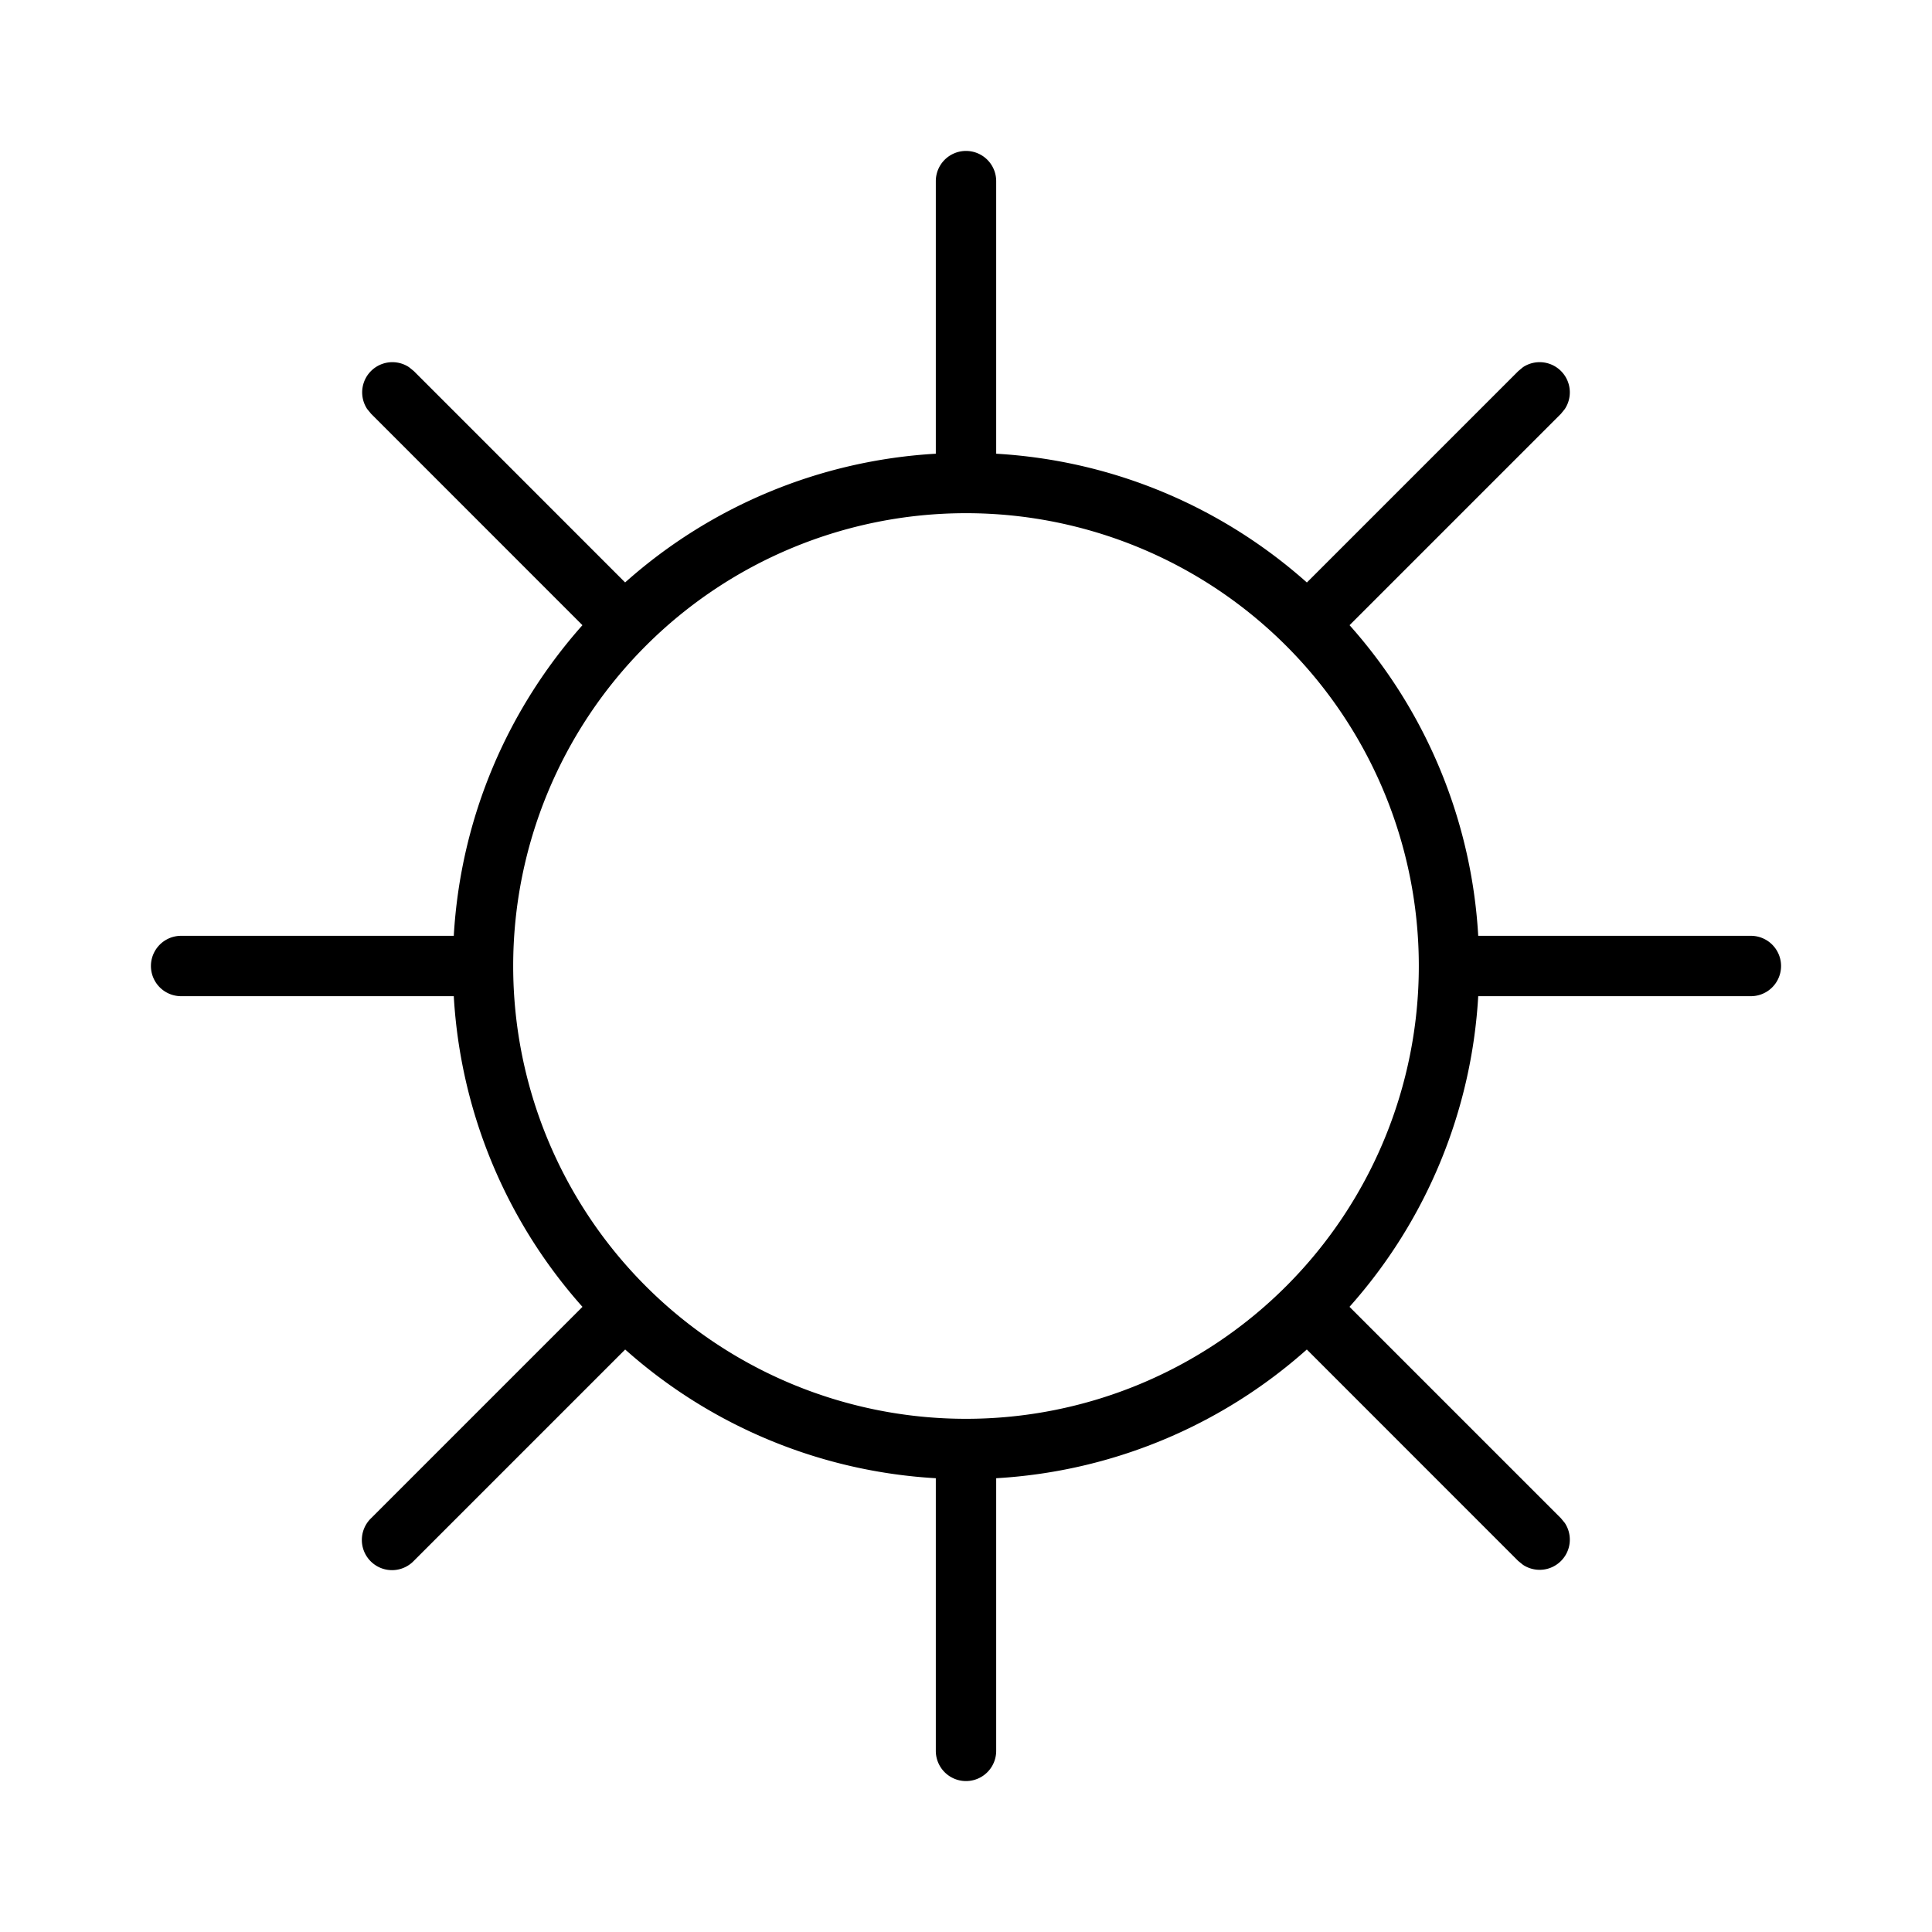 <svg xmlns="http://www.w3.org/2000/svg" width="32" height="32" viewBox="0 0 32 32"><path d="M16 2.5a.5.5 0 0 1 .5.5v4.515c1.97.114 3.76.9 5.145 2.132h.002l3.5-3.5.078-.065a.5.5 0 0 1 .693.693l-.064.079-3.5 3.5h-.002a8.46 8.46 0 0 1 2.132 5.146H29a.5.5 0 0 1 0 1h-4.516a8.46 8.46 0 0 1-2.132 5.145l3.502 3.502.064.078a.5.5 0 0 1-.693.693l-.079-.064-3.501-3.502a8.46 8.46 0 0 1-5.145 2.132V29a.5.5 0 0 1-1 0v-4.516a8.46 8.46 0 0 1-5.145-2.132l-.002.002-3.5 3.5a.5.5 0 1 1-.707-.707l3.5-3.5.001-.002A8.46 8.46 0 0 1 7.516 16.5H3a.5.5 0 0 1 0-1h4.516c.114-1.97.9-3.76 2.131-5.145l-3.5-3.501-.065-.079a.5.5 0 0 1 .693-.693l.079.064 3.5 3.501A8.46 8.46 0 0 1 15.5 7.515V3a.5.5 0 0 1 .5-.5m0 6a7.5 7.5 0 1 0 0 15 7.5 7.5 0 0 0 0-15"/></svg>